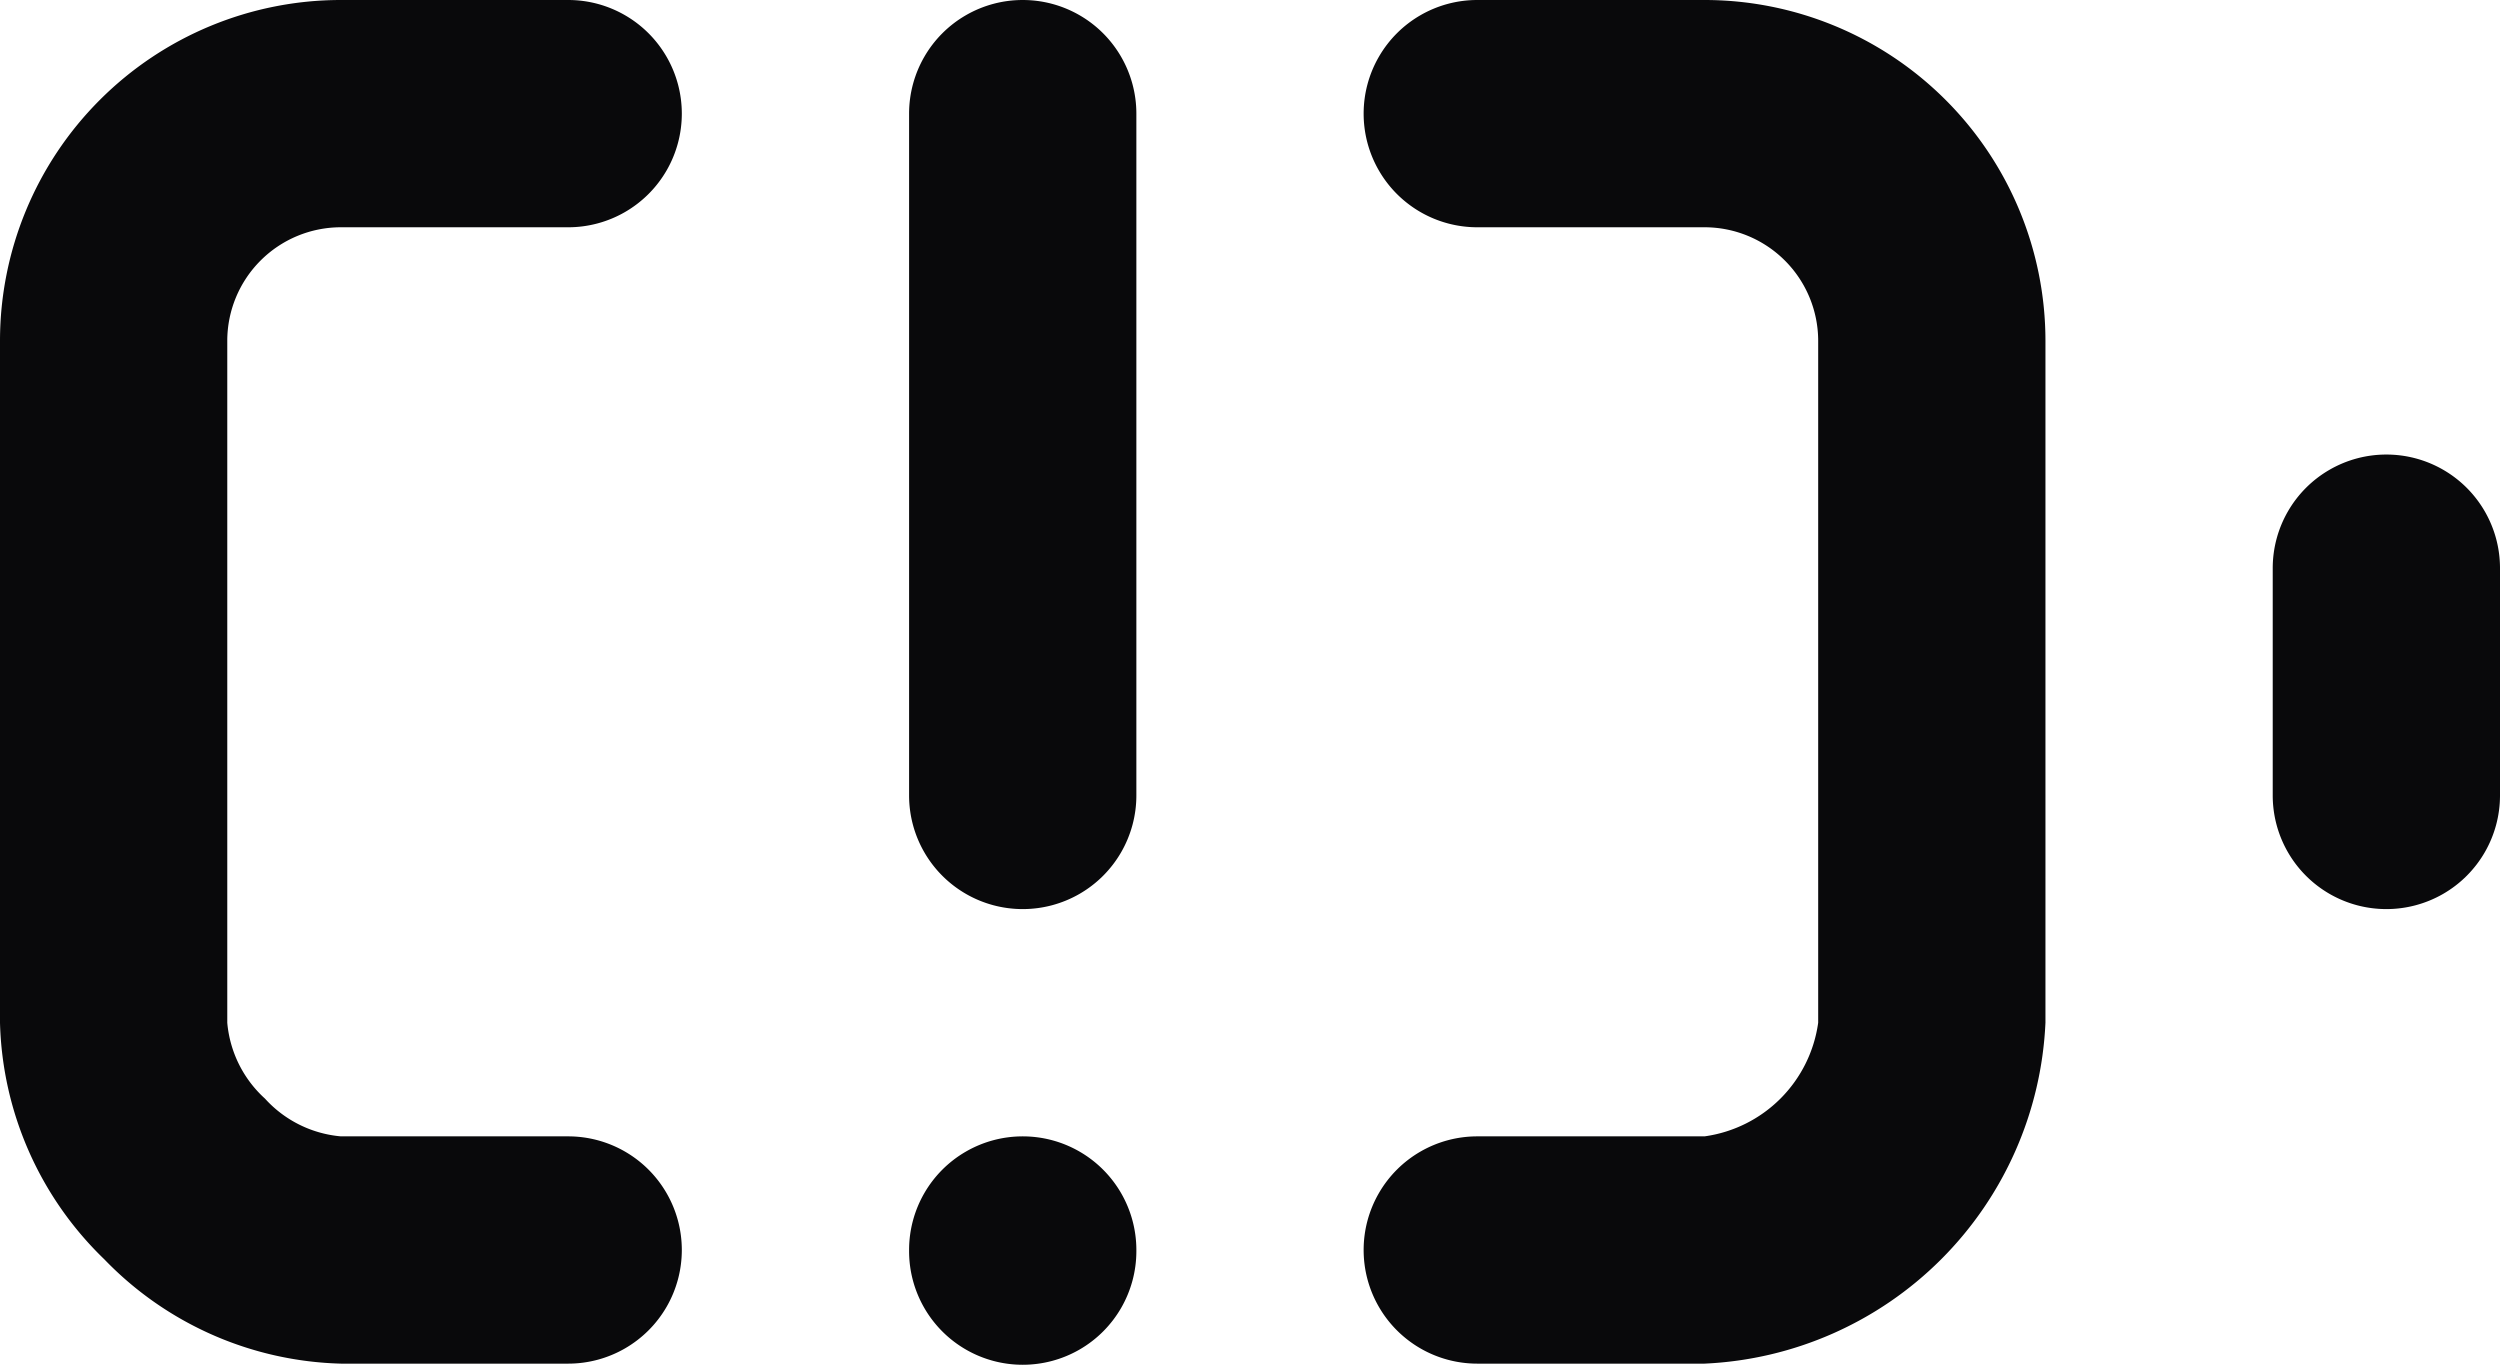 <svg id="battery-warning" xmlns="http://www.w3.org/2000/svg" width="22" height="12.01" viewBox="0 0 22 12.01">
  <path id="Vector" d="M13,0a1,1,0,0,0,0,2Zm2,1V1Zm-2,9a1,1,0,0,0,0,2ZM5,2A1,1,0,0,0,5,0ZM3,1V1ZM1,3H1Zm4,9a1,1,0,0,0,0-2ZM22,5a1,1,0,0,0-2,0ZM20,7a1,1,0,0,0,2,0ZM10,1A1,1,0,0,0,8,1ZM8,7a1,1,0,0,0,2,0Zm2,4a1,1,0,0,0-2,0Zm-2,.01a1,1,0,0,0,2,0ZM13,2h2V0H13Zm2,0a1,1,0,0,1,.707.293L17.121.879A3,3,0,0,0,15,0Zm.707.293A1,1,0,0,1,16,3h2A3,3,0,0,0,17.121.879ZM16,3V9h2V3Zm0,6a1.172,1.172,0,0,1-1,1v2a3.145,3.145,0,0,0,3-3Zm-1,1H13v2h2ZM5,0H3V2H5ZM3,0A3,3,0,0,0,.879.879L2.293,2.293A1,1,0,0,1,3,2ZM.879.879A3,3,0,0,0,0,3H2a1,1,0,0,1,.293-.707ZM0,3V9H2V3ZM0,9a3,3,0,0,0,.918,2.082A3,3,0,0,0,3,12V10a1.021,1.021,0,0,1-.668-.332A1.021,1.021,0,0,1,2,9Zm3,3H5V10H3ZM20,5V7h2V5ZM8,1V7h2V1ZM8,11v.01h2V11Z" fill="#09090b"/>
</svg>
